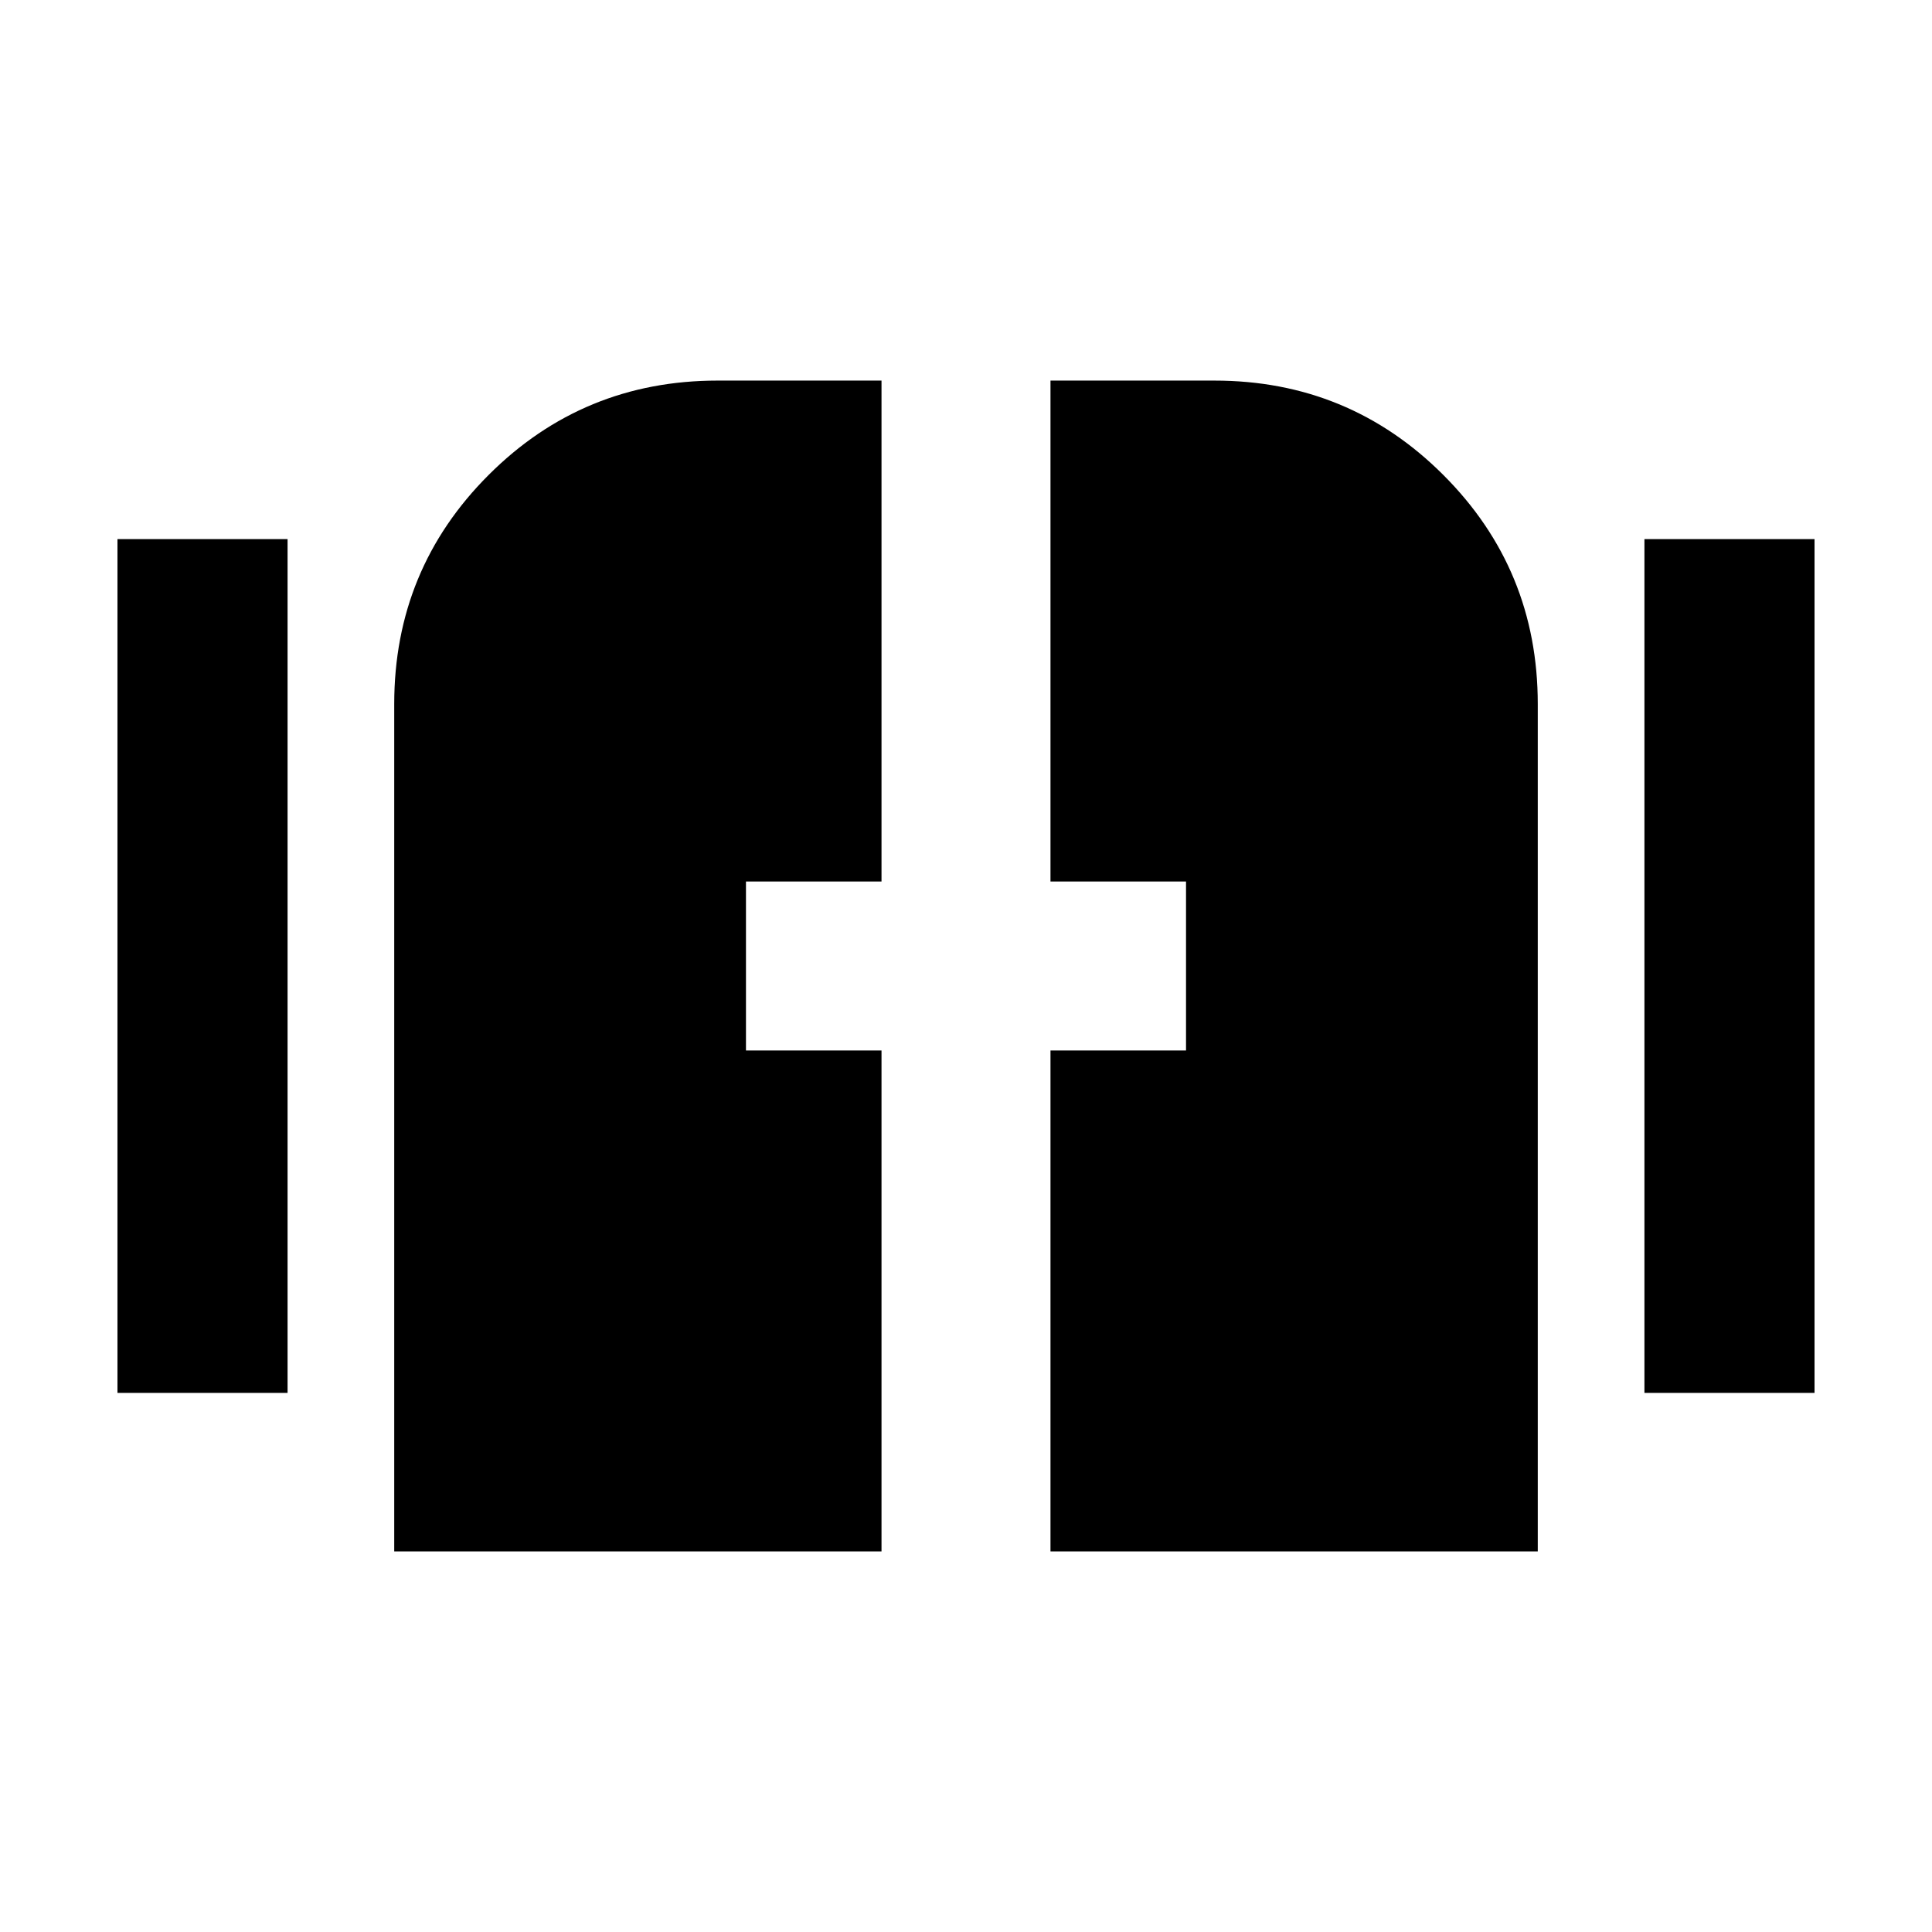 <svg xmlns="http://www.w3.org/2000/svg" height="20" viewBox="0 -960 960 960" width="20"><path d="M195.89-189.11V-610.2q0-66.9 46.91-113.8 46.91-46.89 113.81-46.89h81.41v248.91h-67.35v83.96h67.35v248.91H195.89Zm326.09 0v-248.91h67.35v-83.96h-67.35v-248.91h81.41q66.9 0 113.81 46.91t46.91 113.81v421.06H521.98ZM58.37-267.89v-424.22h84.52v424.22H58.37Zm758.74 0v-424.22h84.52v424.22h-84.52Z"/></svg>